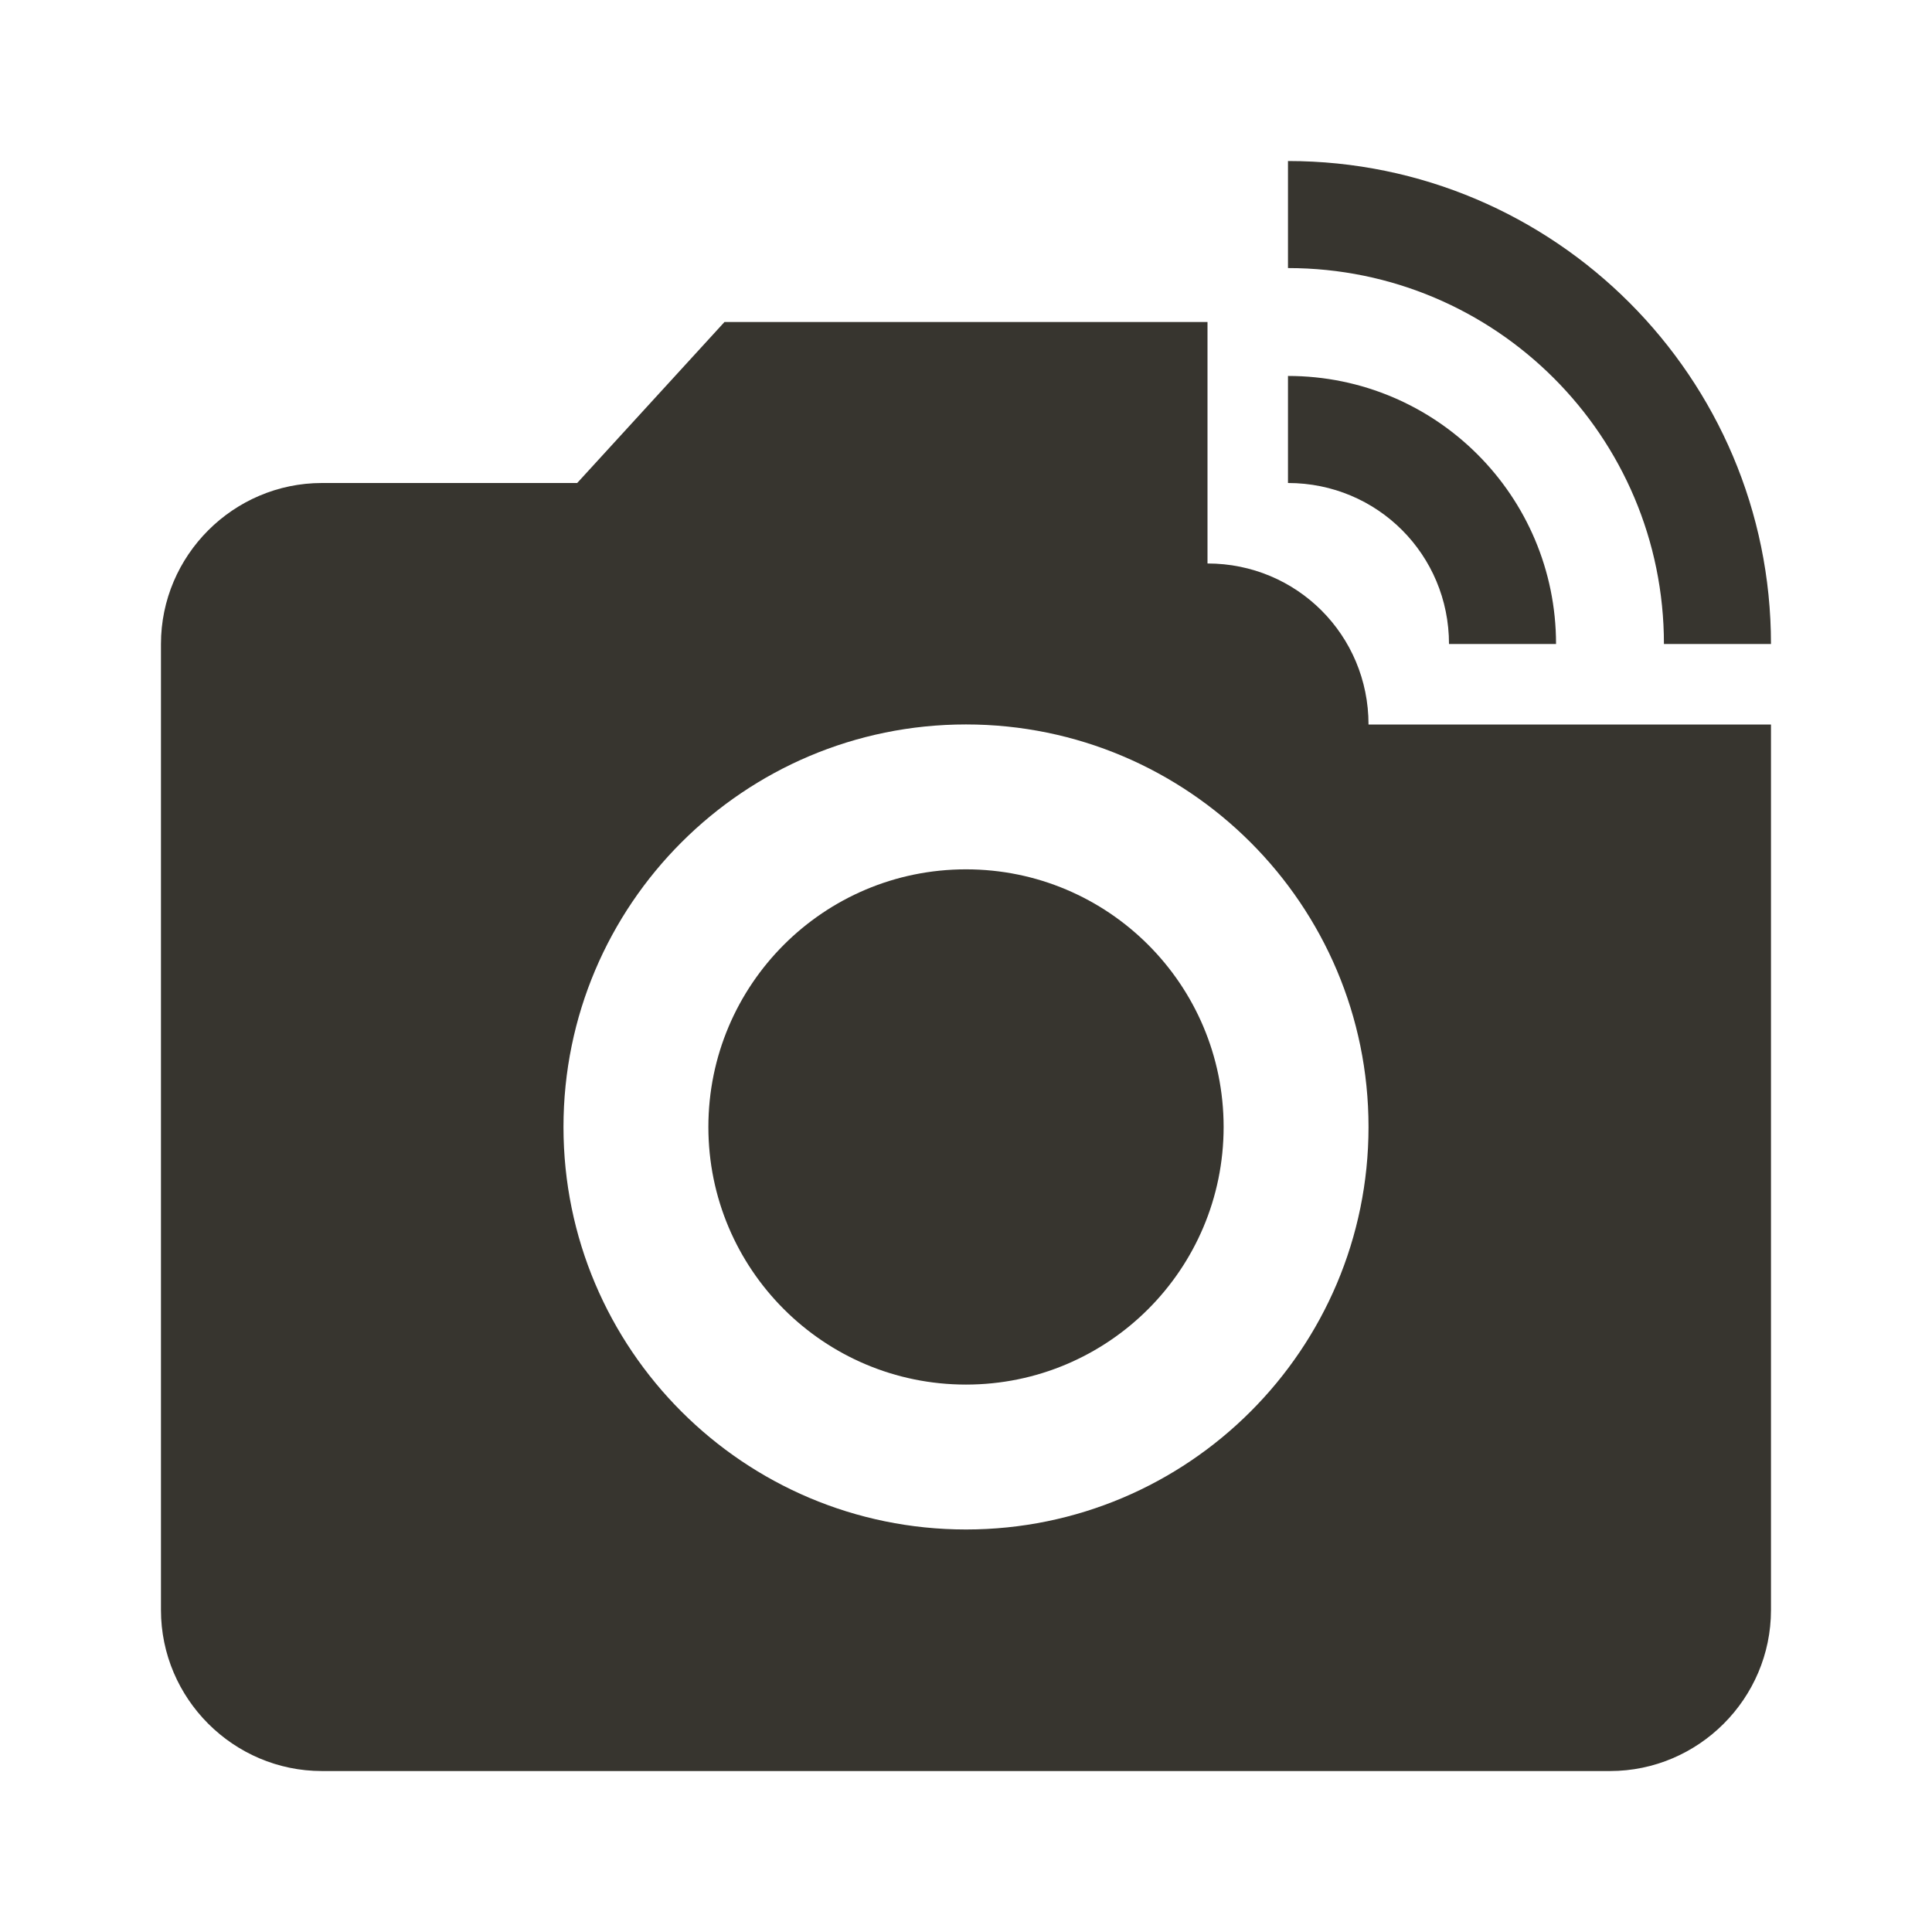 <!-- Generated by IcoMoon.io -->
<svg version="1.1" xmlns="http://www.w3.org/2000/svg" width="32" height="32" viewBox="0 0 32 32">
<title>mt-linked_camera</title>
<path fill="#37352f" d="M20.267 18.666c0 2.356-1.91 4.267-4.267 4.267s-4.267-1.91-4.267-4.267c0-2.356 1.91-4.267 4.267-4.267s4.267 1.91 4.267 4.267z"></path>
<path fill="#37352f" d="M21.333 4.44c3.44 0 6.227 2.787 6.227 6.227h1.773c0-4.413-3.587-8-8-8v1.773zM21.333 8c1.48 0 2.667 1.187 2.667 2.667h1.773c0-2.453-1.987-4.44-4.44-4.44v1.773z"></path>
<path fill="#37352f" d="M22.667 12c0-1.48-1.187-2.667-2.667-2.667v-4h-8l-2.44 2.667h-4.227c-1.467 0-2.667 1.2-2.667 2.667v16c0 1.467 1.2 2.667 2.667 2.667h21.333c1.467 0 2.667-1.2 2.667-2.667v-14.667h-6.667zM16 25.333c-3.68 0-6.667-2.987-6.667-6.667s2.987-6.667 6.667-6.667c3.68 0 6.667 2.987 6.667 6.667s-2.987 6.667-6.667 6.667v0z"></path>
</svg>
